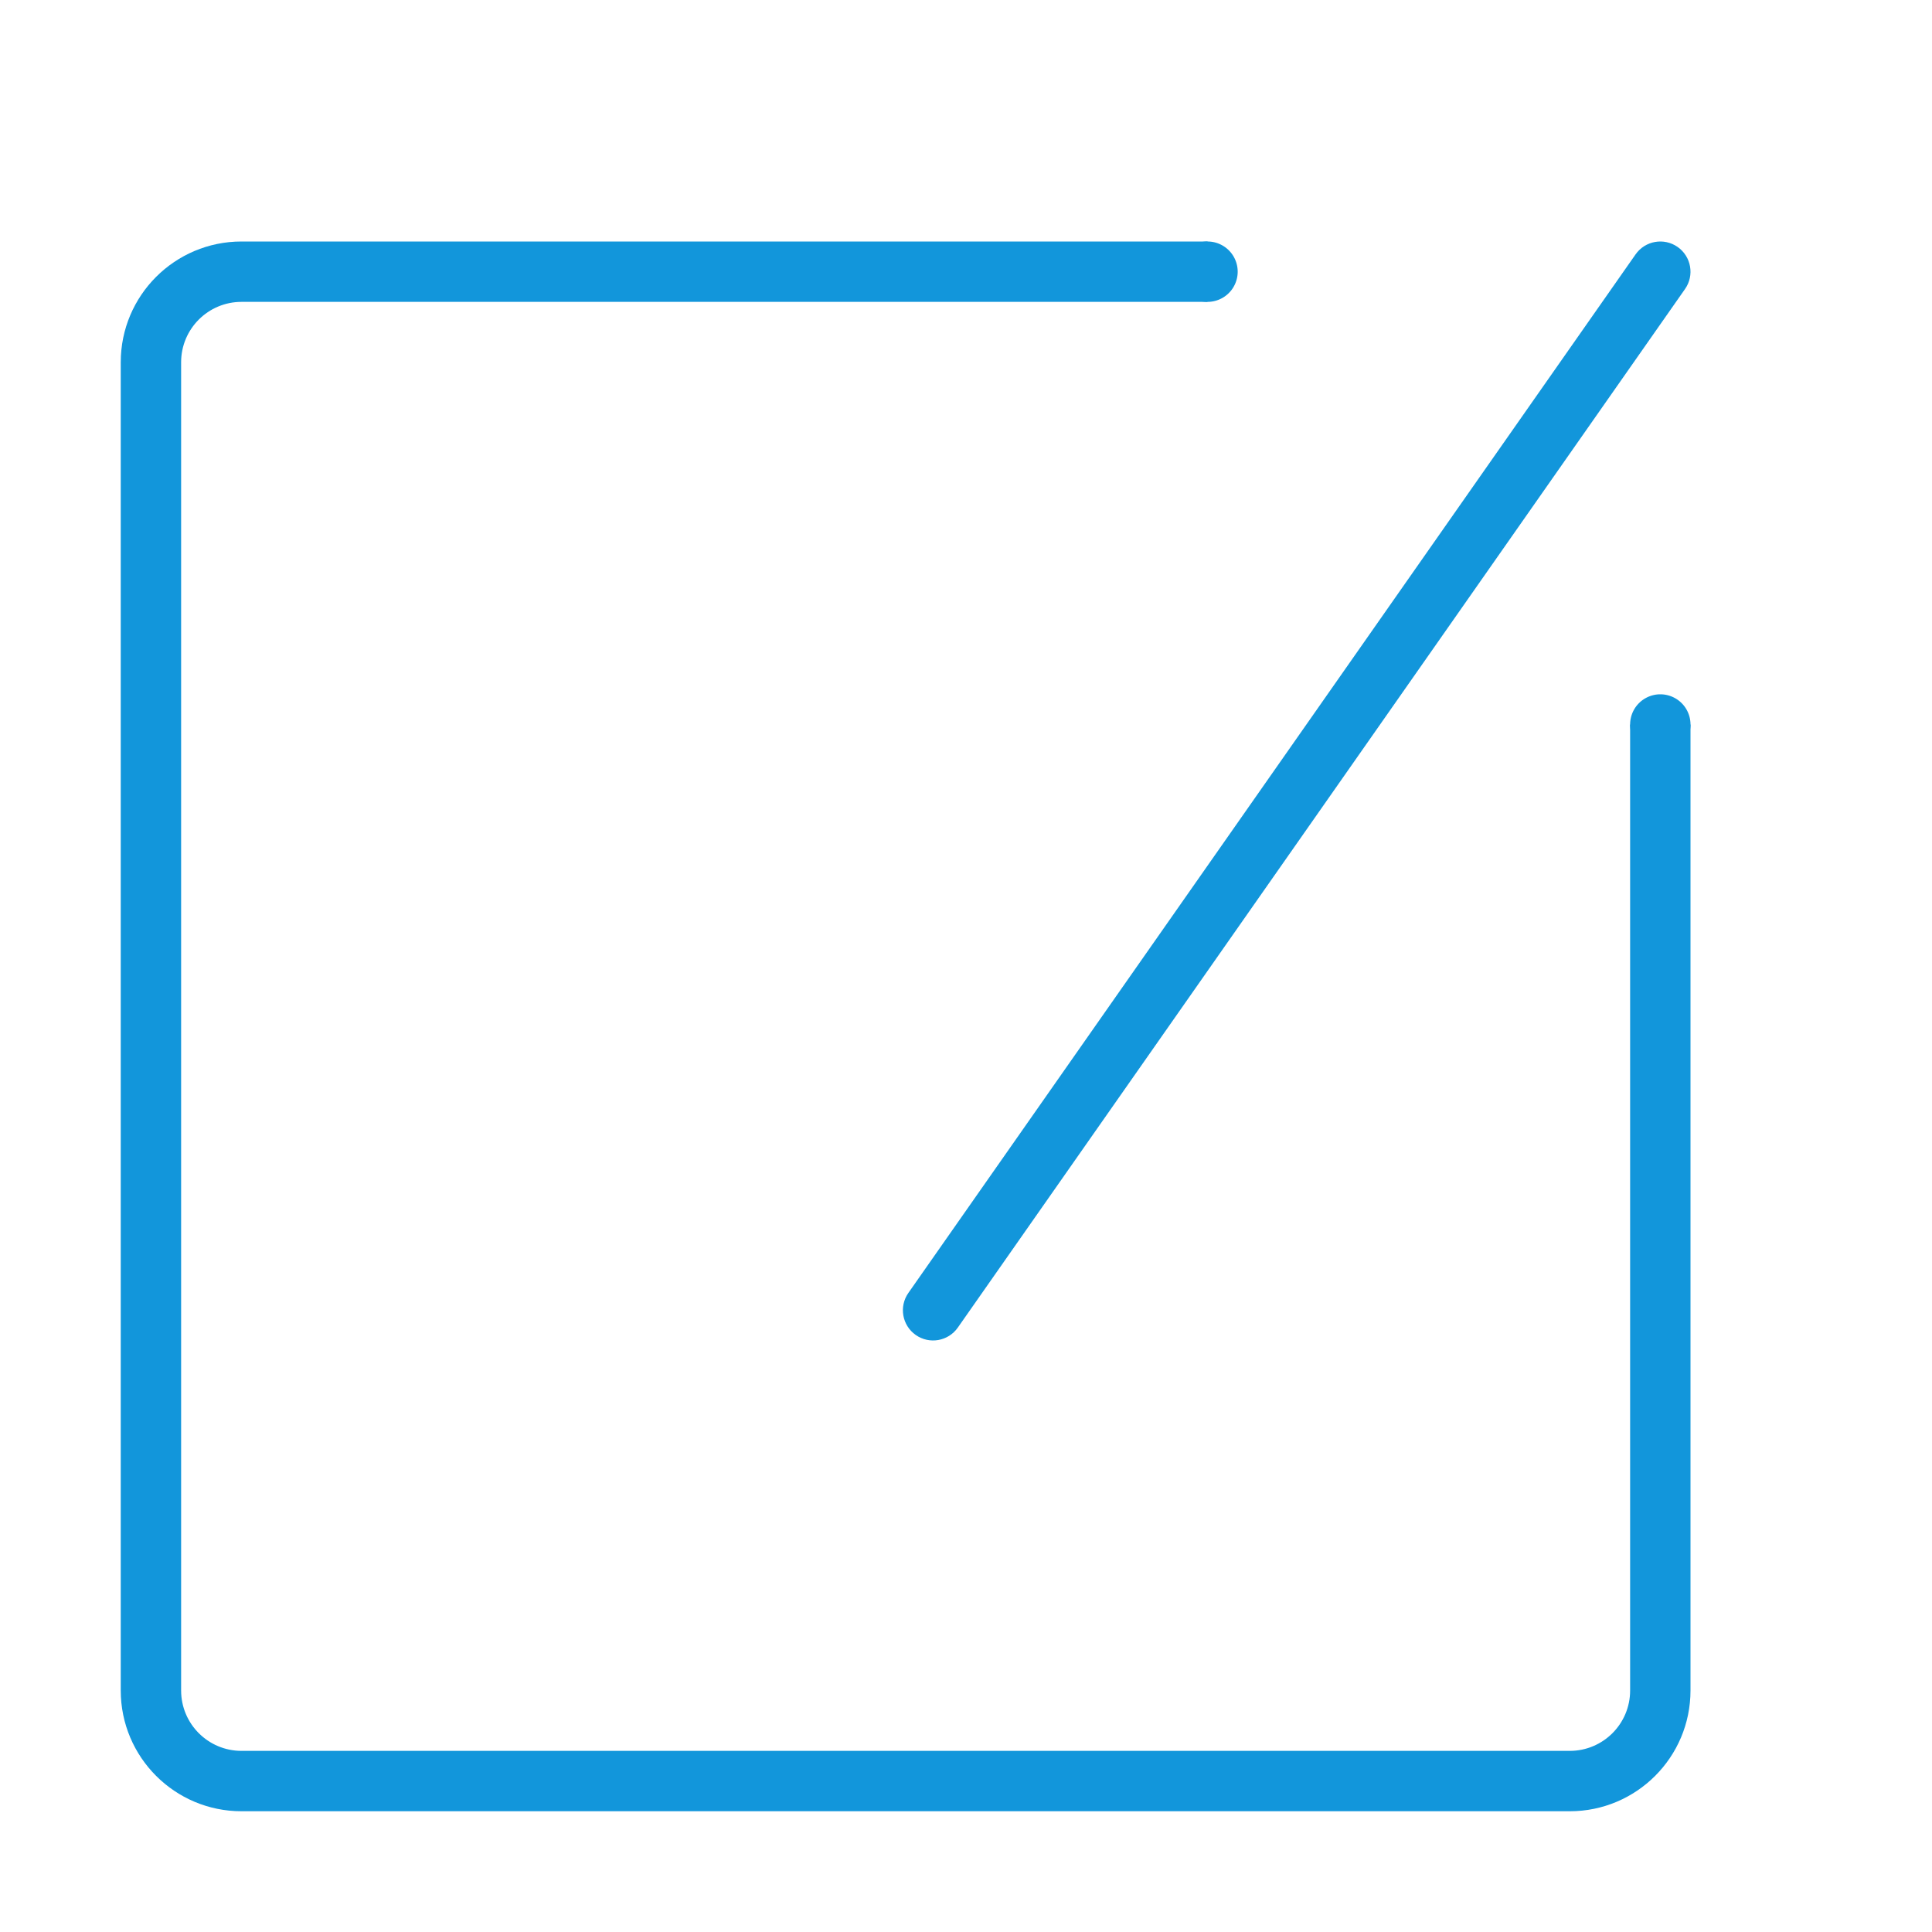 <?xml version="1.0" standalone="no"?><!DOCTYPE svg PUBLIC "-//W3C//DTD SVG 1.1//EN" "http://www.w3.org/Graphics/SVG/1.1/DTD/svg11.dtd"><svg t="1526550866960" class="icon" style="" viewBox="0 0 1024 1024" version="1.1" xmlns="http://www.w3.org/2000/svg" p-id="3267" xmlns:xlink="http://www.w3.org/1999/xlink" width="32" height="32"><defs><style type="text/css"></style></defs><path d="M864 896c0 17.673-14.327 32-32 32H127.999c-17.673 0-32-14.327-32-32V192c0-17.673 14.327-32 32-32h512v-32H127.999c-35.346 0-64 28.653-64 64v704c0 35.346 28.653 64 64 64h704c35.346 0 64-28.653 64-64V384h-32v512z" fill="#1296db" p-id="3268"></path><path d="M889.175 130.895c7.238 5.069 8.998 15.045 3.93 22.284l-385.444 550.47c-5.068 7.238-15.044 8.998-22.283 3.929-7.238-5.068-8.998-15.045-3.929-22.284l385.443-550.47c5.069-7.239 15.045-8.998 22.284-3.929z" fill="#1296db" p-id="3269"></path><path d="M640 144m-16 0a16 16 0 1 0 32 0 16 16 0 1 0-32 0Z" fill="#1296db" p-id="3270"></path><path d="M880 384m-16 0a16 16 0 1 0 32 0 16 16 0 1 0-32 0Z" fill="#1296db" p-id="3271"></path></svg>
